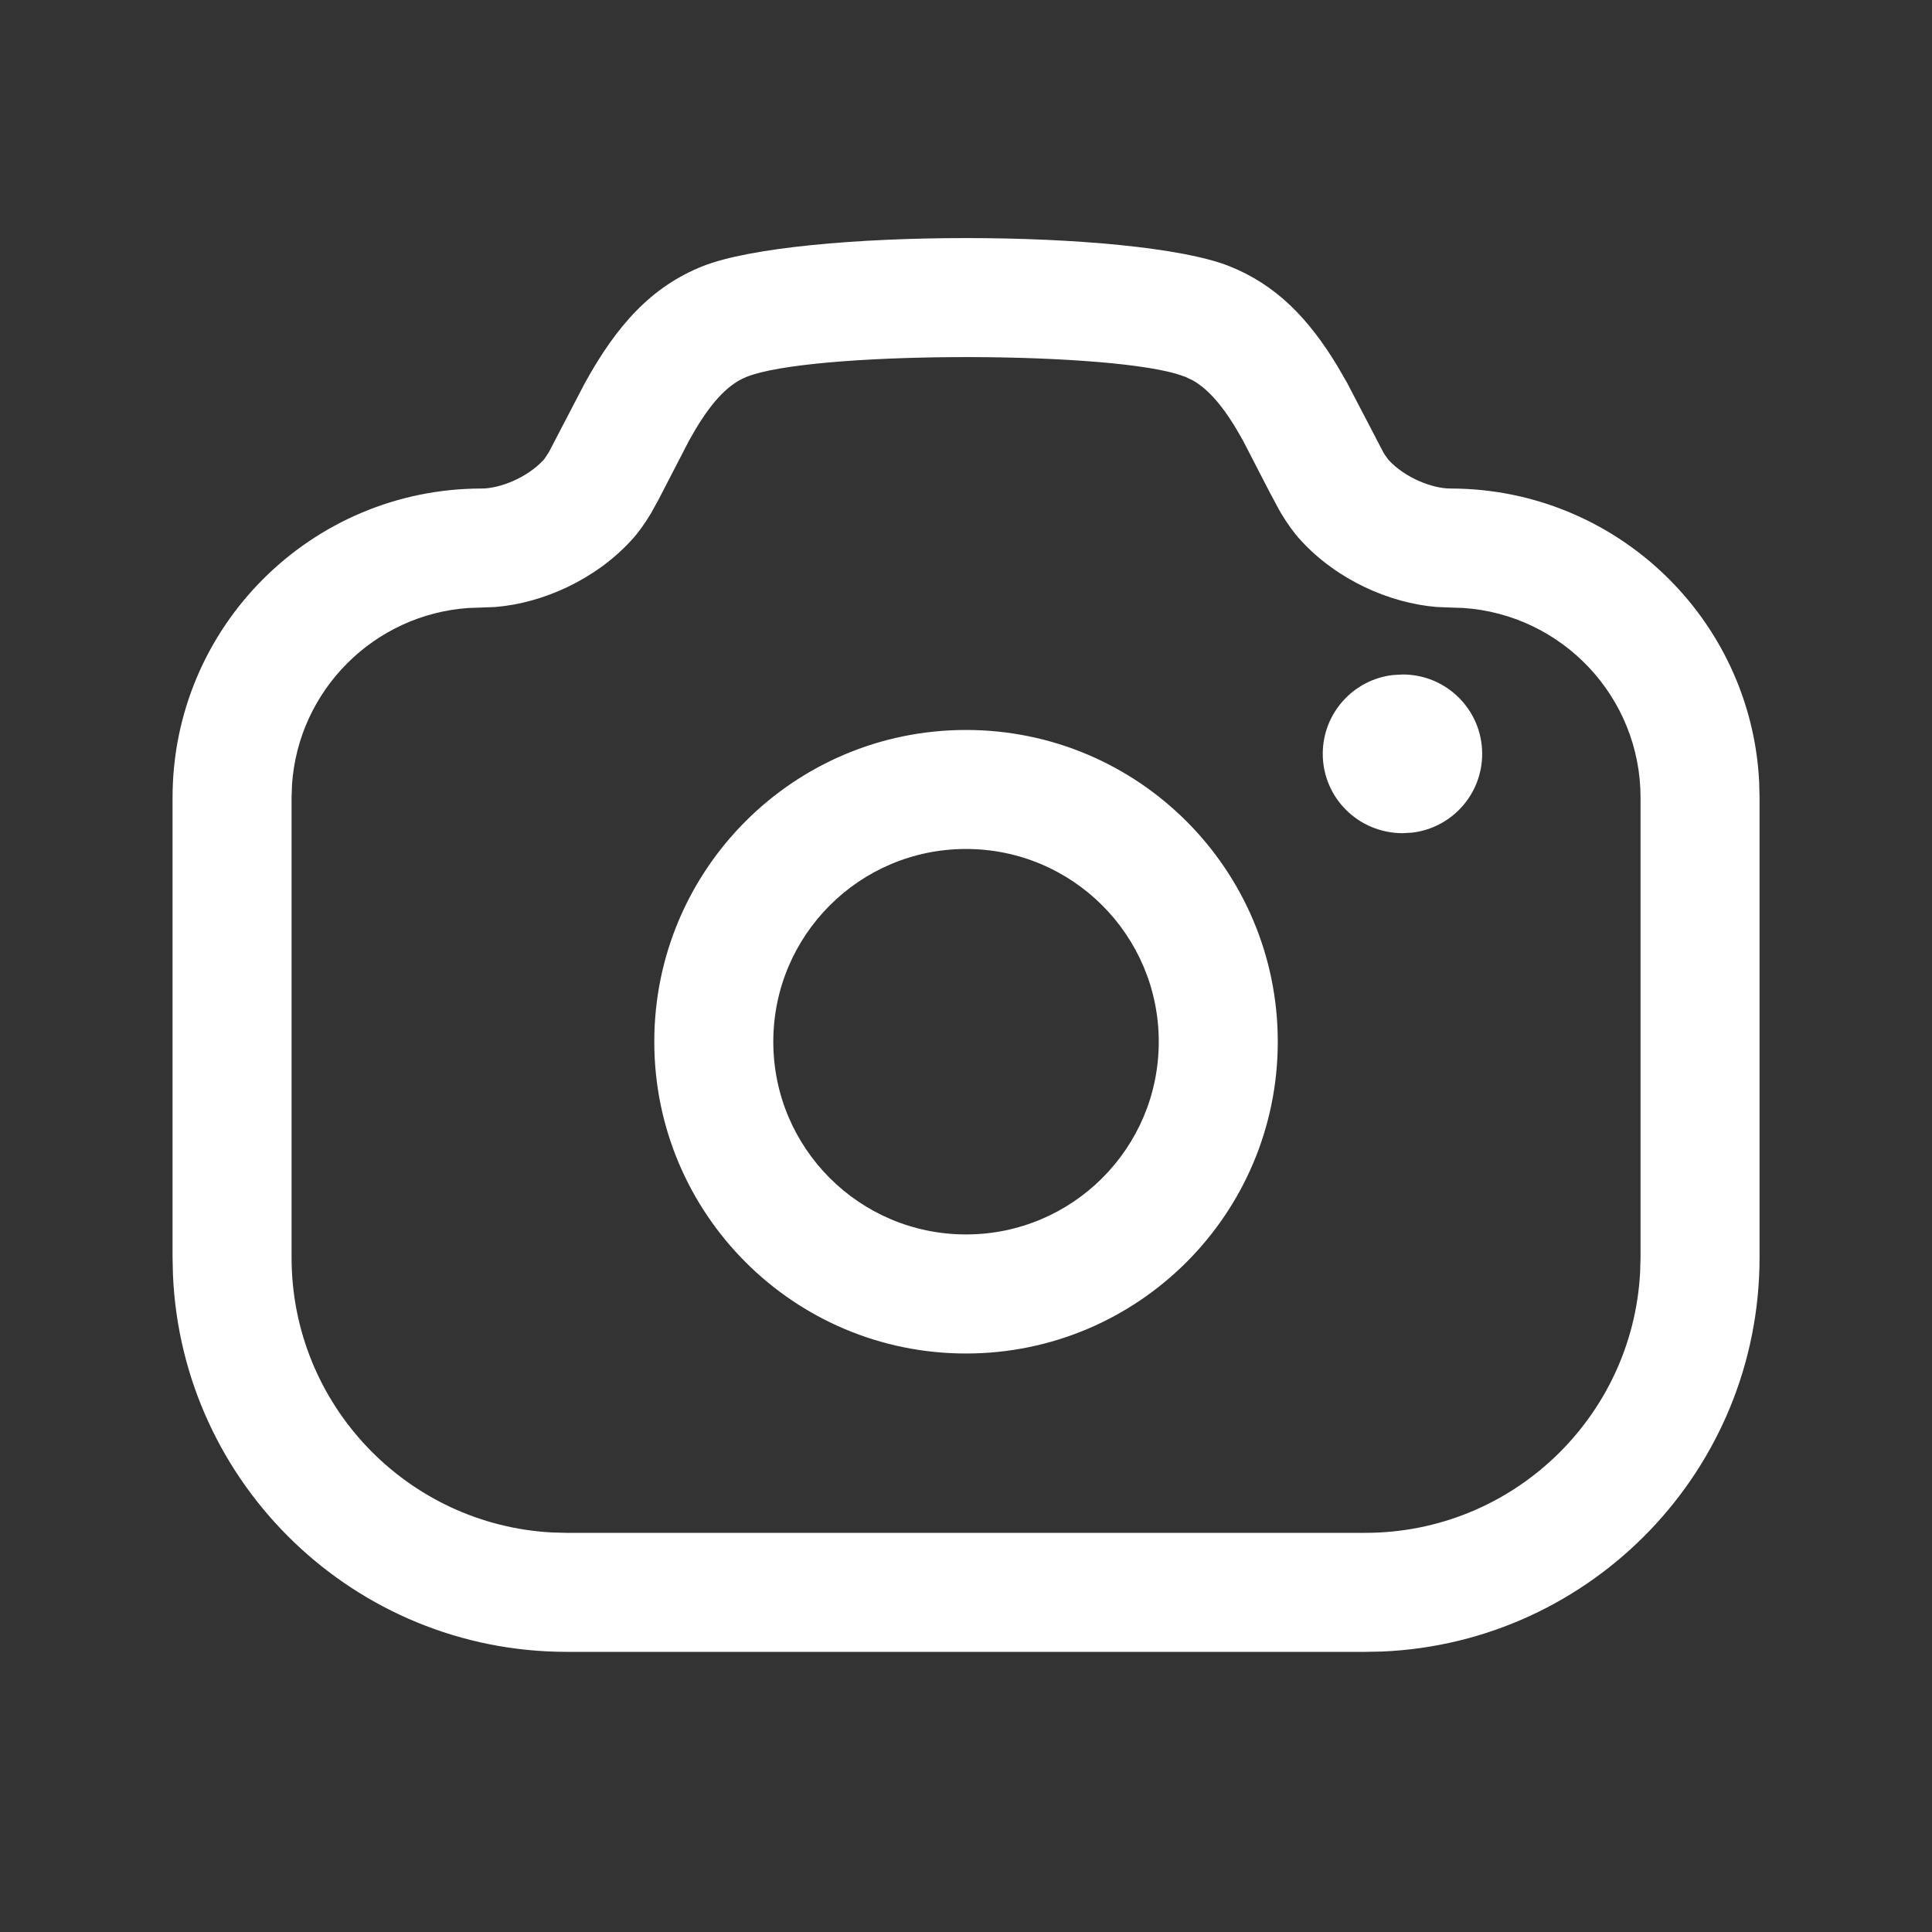 <svg width="35" height="35" viewBox="0 0 35 35" fill="none" xmlns="http://www.w3.org/2000/svg">
<rect x="0" y="0" width="35" height="35" fill="#333333" stroke="none"/>
<path d="M22.27 4.822C23.109 5.156 23.702 5.758 24.234 6.641L24.409 6.945L25.059 8.192L25.08 8.227L25.1 8.257L25.155 8.332C25.451 8.655 25.947 8.85 26.274 8.85C29.271 8.85 31.719 11.204 31.869 14.162L31.876 14.45V22.781C31.876 26.622 28.843 29.756 25.041 29.919L24.732 29.925H10.27C6.428 29.925 3.295 26.892 3.133 23.091L3.126 22.781V14.45C3.126 11.358 5.634 8.85 8.728 8.85C9.054 8.85 9.55 8.655 9.847 8.332L9.857 8.32L9.87 8.303L9.944 8.19L10.592 6.946C11.17 5.895 11.799 5.193 12.731 4.822C14.44 4.143 20.562 4.143 22.27 4.822ZM13.528 6.826C13.21 6.952 12.922 7.246 12.614 7.754L12.481 7.985L11.928 9.055L11.792 9.301C11.678 9.49 11.565 9.65 11.435 9.791C10.773 10.511 9.823 10.926 8.978 10.996L8.728 11.006L8.492 11.014C6.777 11.13 5.406 12.501 5.29 14.215L5.282 14.45V22.781C5.282 25.443 7.369 27.619 9.997 27.762L10.27 27.769H24.732C27.394 27.769 29.57 25.681 29.712 23.054L29.72 22.781V14.45C29.72 12.628 28.303 11.135 26.51 11.014L26.274 11.006L26.024 10.996C25.178 10.926 24.227 10.511 23.566 9.79C23.438 9.651 23.325 9.492 23.212 9.305L23.185 9.258L23.153 9.201L22.986 8.888L22.52 7.985C22.206 7.415 21.918 7.066 21.607 6.89L21.472 6.826L21.301 6.769C19.821 6.351 14.675 6.37 13.528 6.826ZM17.5 13.224C20.62 13.224 23.148 15.752 23.148 18.872C23.148 21.991 20.62 24.52 17.5 24.52C14.381 24.52 11.853 21.991 11.853 18.872C11.853 15.752 14.381 13.224 17.5 13.224ZM17.5 15.38C15.572 15.38 14.009 16.943 14.009 18.872C14.009 20.801 15.572 22.363 17.5 22.363C19.429 22.363 20.992 20.801 20.992 18.872C20.992 16.943 19.429 15.38 17.5 15.38ZM25.413 12.219C26.207 12.219 26.851 12.863 26.851 13.656C26.851 14.394 26.296 15.001 25.581 15.084L25.413 15.094C24.607 15.094 23.963 14.45 23.963 13.656C23.963 12.919 24.518 12.312 25.233 12.229L25.413 12.219Z" fill="white"/>
</svg>
